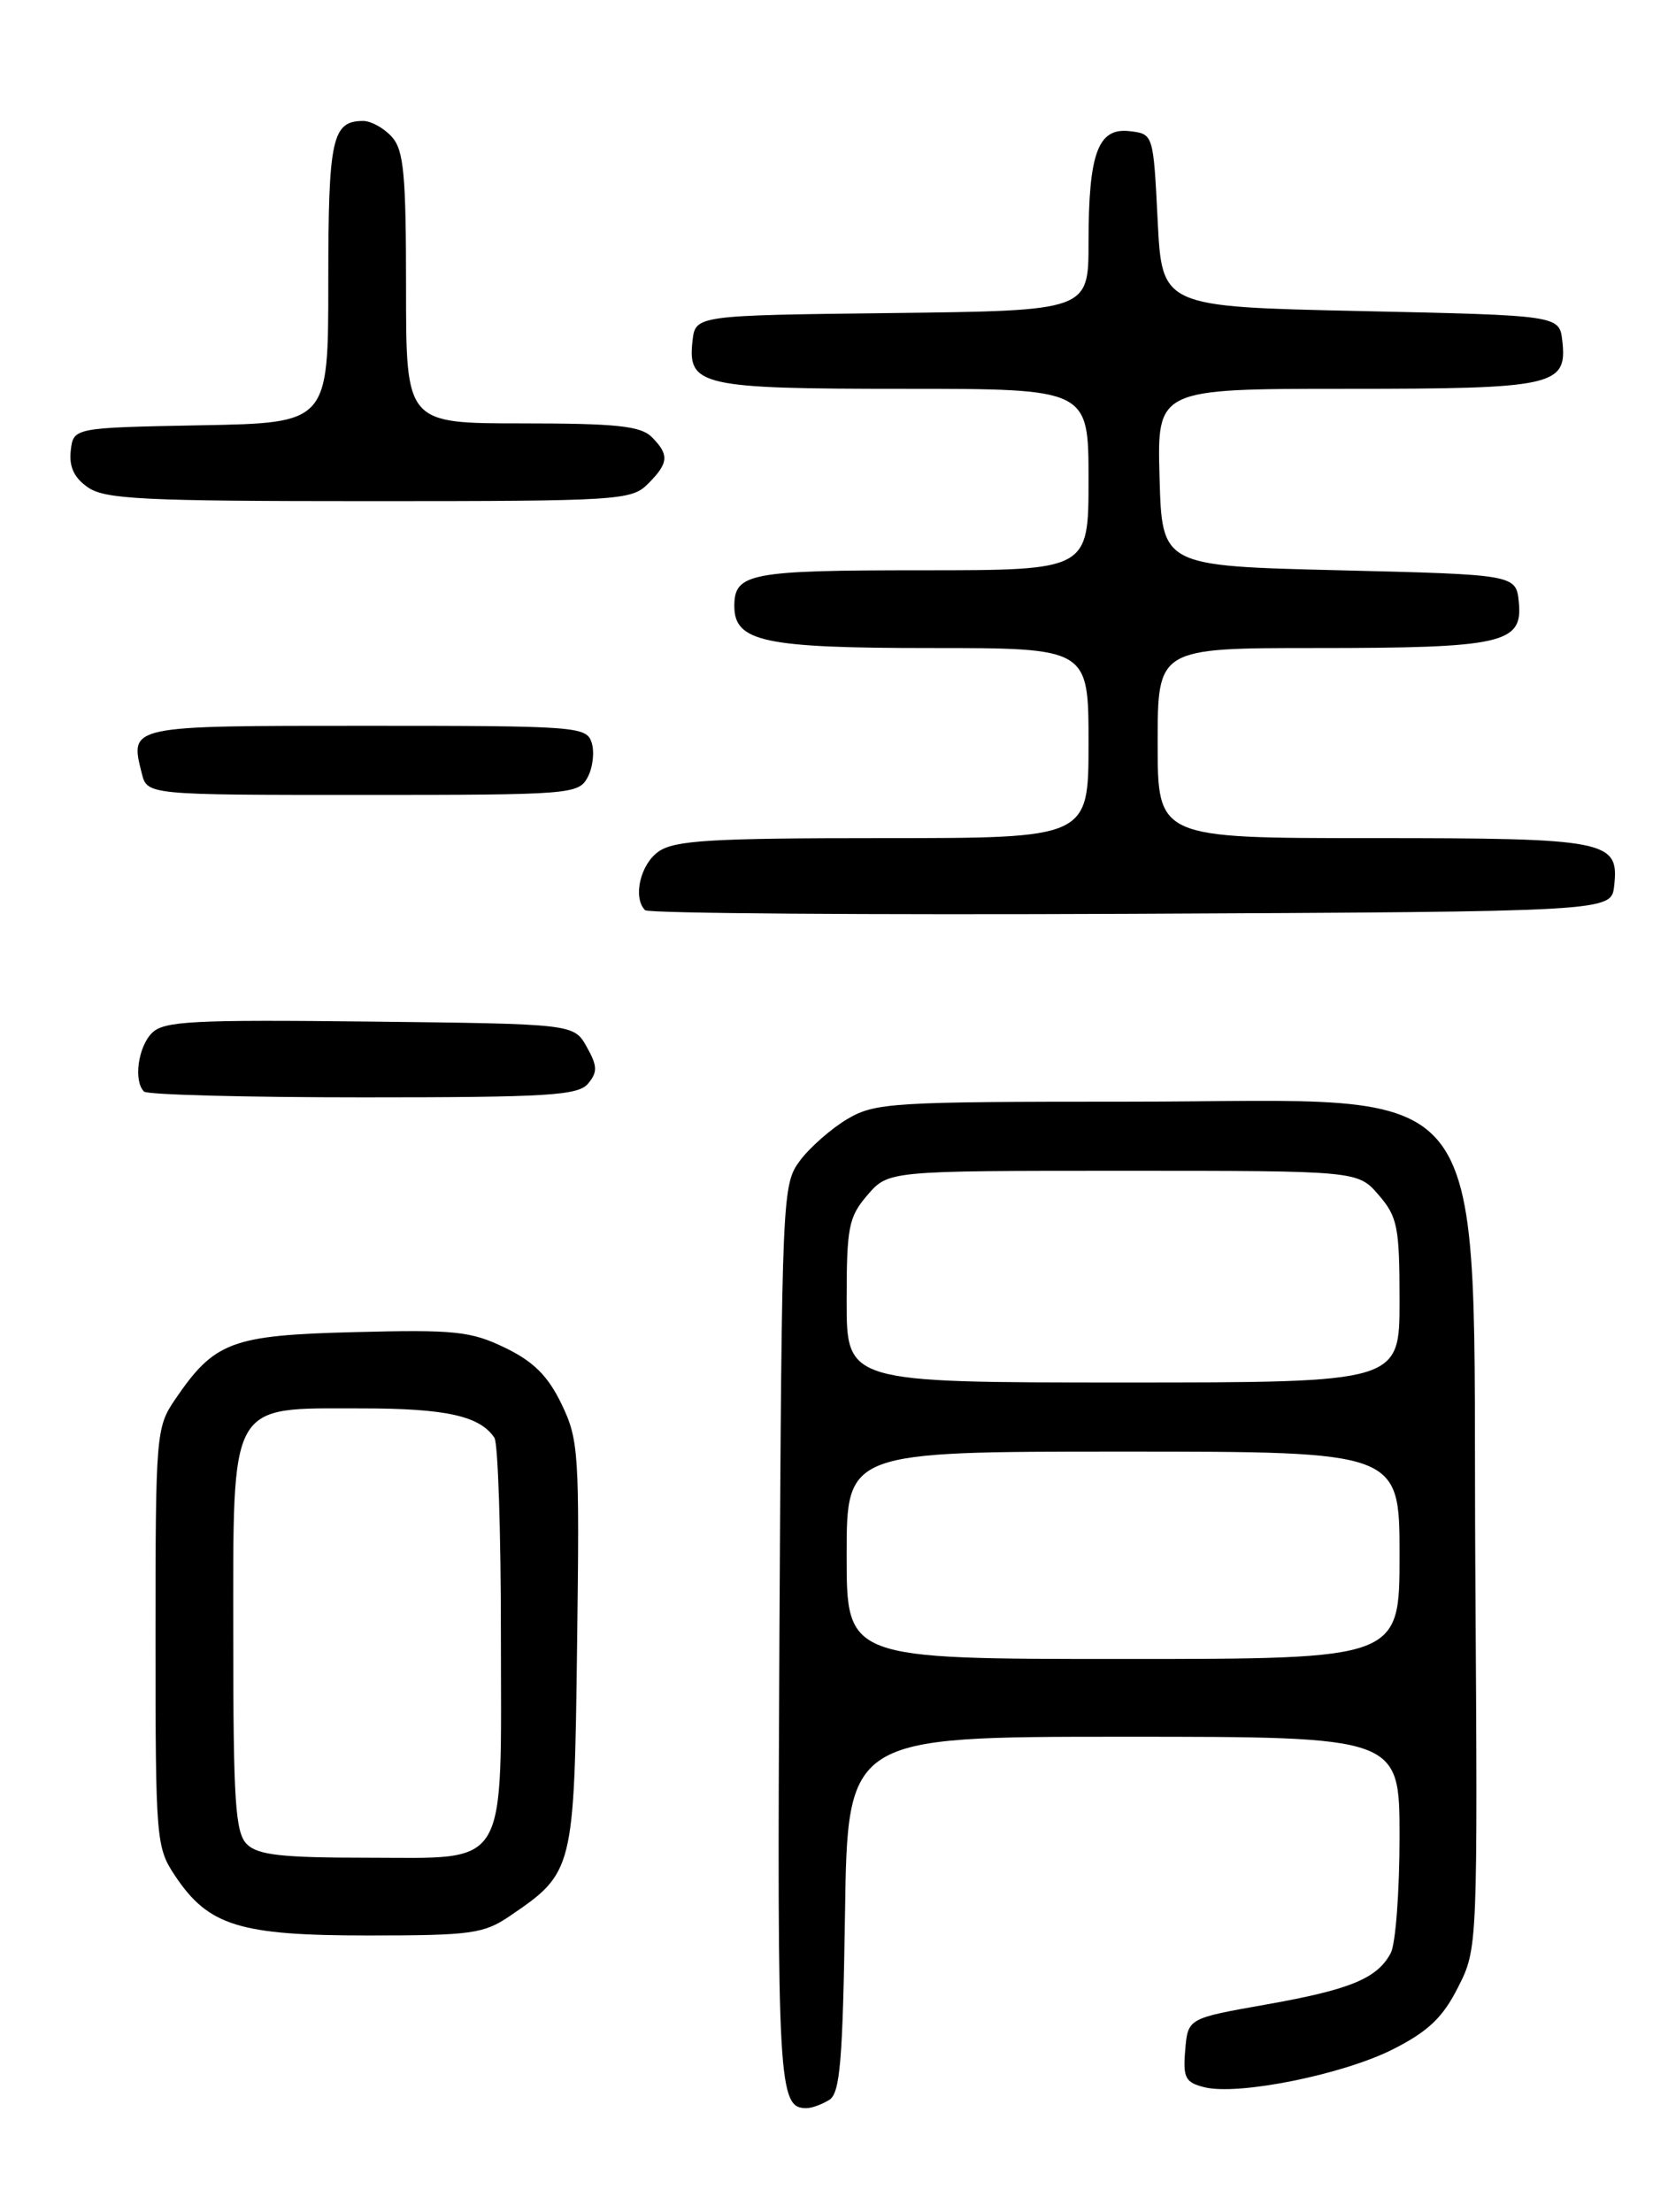 <?xml version="1.0" encoding="UTF-8" standalone="no"?>
<!DOCTYPE svg PUBLIC "-//W3C//DTD SVG 1.1//EN" "http://www.w3.org/Graphics/SVG/1.1/DTD/svg11.dtd" >
<svg xmlns="http://www.w3.org/2000/svg" xmlns:xlink="http://www.w3.org/1999/xlink" version="1.1" viewBox="0 0 194 256">
 <g >
 <path fill="currentColor"
d=" M 96.00 243.02 C 97.24 242.24 97.55 238.47 97.81 221.54 C 98.11 201.00 98.11 201.00 130.06 201.00 C 162.00 201.00 162.00 201.00 162.00 212.57 C 162.00 218.93 161.54 224.99 160.98 226.04 C 159.40 228.99 156.28 230.27 146.50 232.00 C 137.50 233.59 137.50 233.59 137.19 237.26 C 136.92 240.47 137.20 241.01 139.40 241.56 C 143.31 242.55 155.46 240.10 161.26 237.16 C 165.32 235.10 167.01 233.49 168.77 230.00 C 171.05 225.50 171.05 225.50 170.77 181.50 C 170.41 122.70 173.99 127.50 130.50 127.50 C 103.30 127.50 101.29 127.62 98.10 129.50 C 96.24 130.60 93.76 132.77 92.60 134.32 C 90.54 137.10 90.50 138.06 90.22 189.19 C 89.95 241.52 90.09 244.03 93.37 243.98 C 93.99 243.98 95.17 243.54 96.00 243.02 Z  M 59.01 221.75 C 66.41 216.71 66.47 216.49 66.80 190.35 C 67.09 168.14 66.99 166.61 64.99 162.48 C 63.42 159.23 61.75 157.57 58.46 155.98 C 54.50 154.07 52.68 153.87 41.09 154.17 C 26.77 154.53 24.83 155.26 20.25 161.99 C 18.07 165.19 18.00 166.05 18.00 189.50 C 18.00 213.00 18.07 213.80 20.27 217.10 C 24.14 222.89 27.71 224.00 42.60 224.00 C 54.54 224.00 56.00 223.80 59.01 221.75 Z  M 68.08 125.40 C 69.18 124.07 69.16 123.37 67.91 121.15 C 66.42 118.50 66.42 118.50 42.80 118.23 C 22.31 118.00 18.97 118.17 17.59 119.55 C 15.98 121.16 15.44 125.11 16.67 126.33 C 17.03 126.70 28.45 127.00 42.04 127.00 C 63.45 127.00 66.93 126.79 68.08 125.40 Z  M 186.84 102.55 C 187.44 97.26 186.15 97.00 158.81 97.00 C 134.00 97.00 134.00 97.00 134.00 86.00 C 134.00 75.00 134.00 75.00 152.43 75.00 C 173.87 75.00 176.27 74.46 175.81 69.75 C 175.50 66.50 175.50 66.50 155.00 66.00 C 134.50 65.50 134.50 65.50 134.22 55.25 C 133.93 45.00 133.93 45.00 155.77 45.00 C 179.92 45.00 181.43 44.67 180.84 39.45 C 180.50 36.50 180.50 36.50 157.50 36.00 C 134.50 35.50 134.50 35.50 134.00 25.50 C 133.50 15.50 133.50 15.50 130.75 15.18 C 127.09 14.76 126.00 17.72 126.00 28.05 C 126.00 35.96 126.00 35.96 103.25 36.23 C 80.50 36.50 80.50 36.50 80.16 39.45 C 79.57 44.65 81.12 45.00 104.69 45.00 C 126.00 45.00 126.00 45.00 126.00 55.50 C 126.00 66.00 126.00 66.00 106.70 66.00 C 86.79 66.00 85.00 66.34 85.00 70.14 C 85.00 74.27 88.43 75.00 107.72 75.00 C 126.00 75.00 126.00 75.00 126.00 86.00 C 126.00 97.00 126.00 97.00 102.22 97.00 C 82.32 97.00 78.08 97.25 76.22 98.56 C 74.11 100.04 73.23 103.90 74.67 105.34 C 75.05 105.71 100.36 105.90 130.92 105.76 C 186.50 105.50 186.50 105.50 186.84 102.55 Z  M 68.02 89.96 C 68.62 88.84 68.83 87.04 68.49 85.96 C 67.89 84.08 66.82 84.00 42.40 84.00 C 14.77 84.00 15.02 83.95 16.41 89.50 C 17.04 92.00 17.04 92.00 41.98 92.00 C 66.06 92.00 66.97 91.93 68.02 89.96 Z  M 75.00 56.00 C 77.41 53.59 77.49 52.63 75.43 50.57 C 74.16 49.30 71.30 49.00 60.43 49.00 C 47.00 49.00 47.00 49.00 47.00 33.33 C 47.00 20.15 46.74 17.37 45.35 15.83 C 44.43 14.82 42.95 14.00 42.05 14.00 C 38.43 14.00 38.00 16.00 38.00 32.67 C 38.00 48.95 38.00 48.95 23.25 49.22 C 8.50 49.50 8.50 49.50 8.19 52.15 C 7.98 54.01 8.57 55.29 10.17 56.40 C 12.13 57.78 16.61 58.00 42.72 58.00 C 71.67 58.00 73.09 57.91 75.00 56.00 Z  M 98.00 180.00 C 98.00 168.00 98.00 168.00 130.00 168.00 C 162.00 168.00 162.00 168.00 162.00 180.00 C 162.00 192.00 162.00 192.00 130.00 192.00 C 98.00 192.00 98.00 192.00 98.00 180.00 Z  M 98.00 150.56 C 98.00 142.01 98.23 140.84 100.41 138.31 C 102.83 135.50 102.83 135.50 130.00 135.50 C 157.17 135.50 157.17 135.50 159.59 138.31 C 161.77 140.84 162.00 142.01 162.00 150.56 C 162.00 160.00 162.00 160.00 130.00 160.00 C 98.00 160.00 98.00 160.00 98.00 150.56 Z  M 28.57 213.43 C 27.24 212.09 27.00 208.50 27.00 189.60 C 27.00 161.84 26.35 163.00 41.88 163.00 C 51.63 163.00 55.54 163.87 57.23 166.40 C 57.64 167.00 57.98 177.19 57.98 189.03 C 58.00 216.74 59.04 215.00 42.51 215.00 C 32.60 215.00 29.83 214.69 28.57 213.43 Z "/>
</g>
</svg>